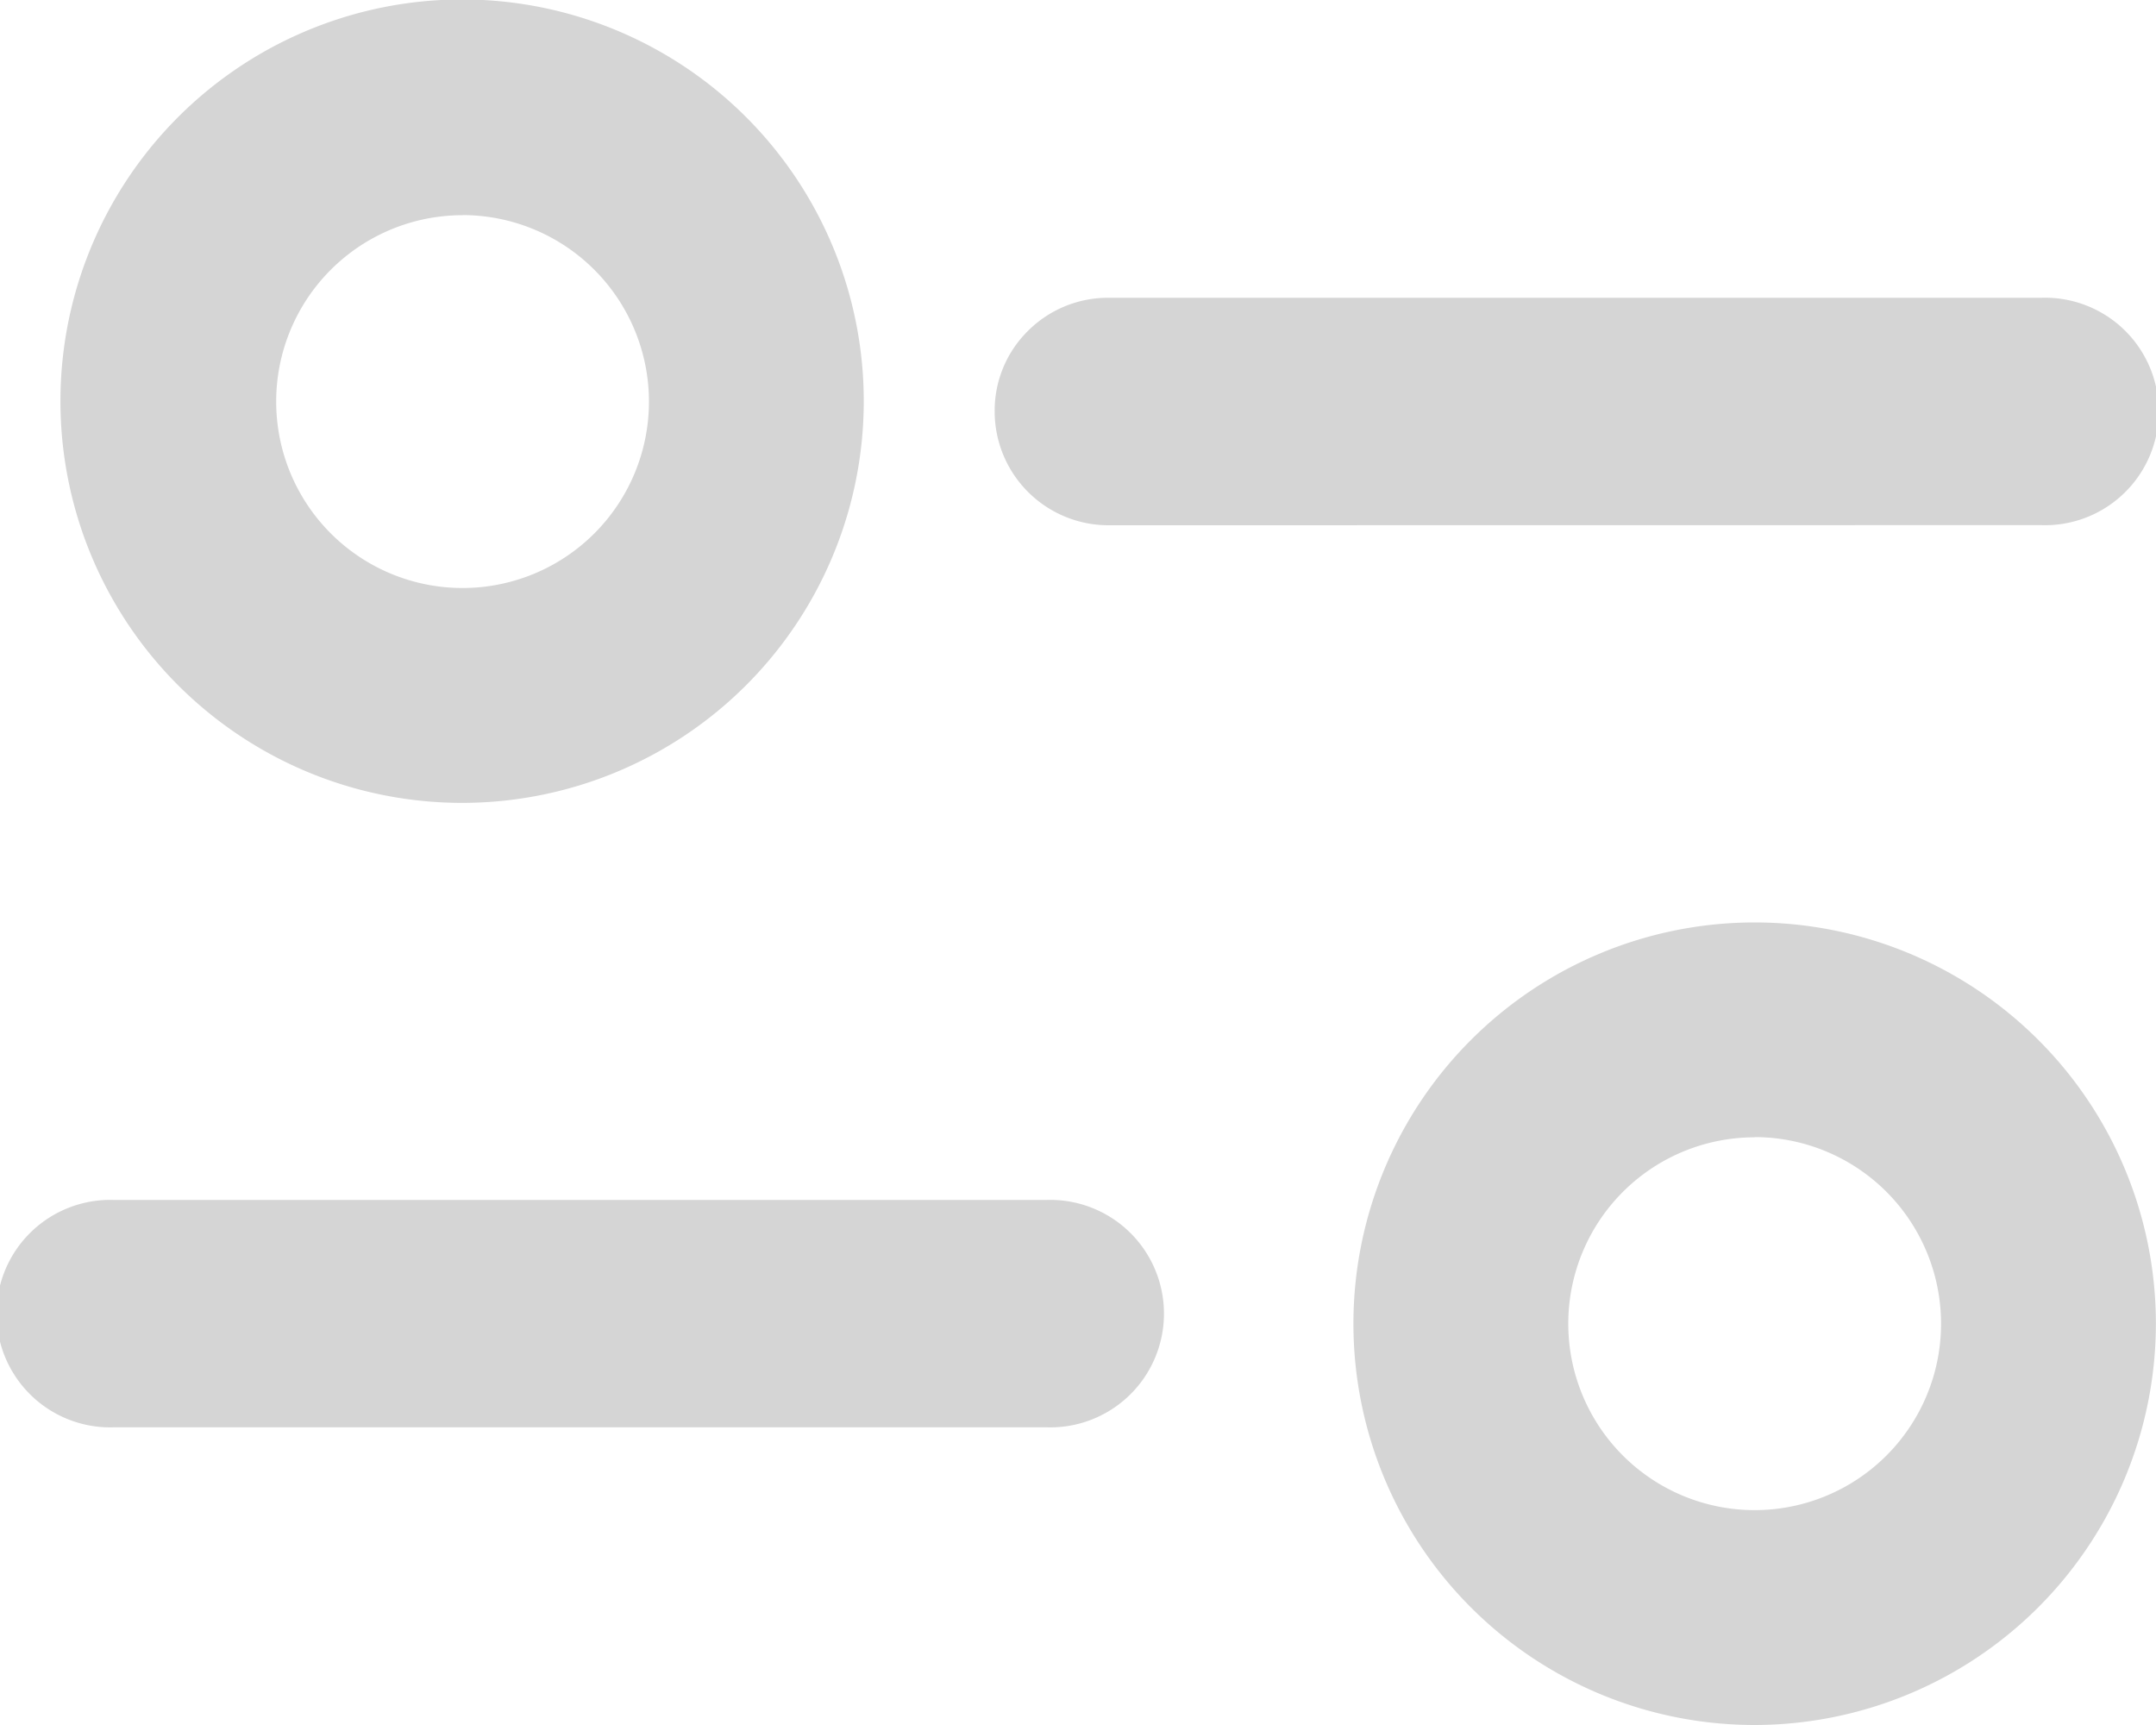<svg xmlns="http://www.w3.org/2000/svg" width="20" height="16" viewBox="0 0 20 16">
  <defs>
    <style>
      .cls-1 {
        fill: #d5d5d5;
      }
    </style>
  </defs>
  <g id="组_249" data-name="组 249" transform="translate(-1578.058 -66.6)">
    <g id="组_248" data-name="组 248" transform="translate(1578.058 66.6)">
      <path id="路径_360" data-name="路径 360" class="cls-1" d="M6723.761,1648.1a1.055,1.055,0,1,1,0-2.109h8.655a1.055,1.055,0,1,1,0,2.109Z" transform="translate(-6722.706 -1634.861)"/>
      <path id="路径_361" data-name="路径 361" class="cls-1" d="M7078.652,1578.653a3.722,3.722,0,1,1,3.722-3.722A3.726,3.726,0,0,1,7078.652,1578.653Zm0-5.451a1.729,1.729,0,1,0,1.729,1.729A1.731,1.731,0,0,0,7078.652,1573.2Z" transform="translate(-7062.375 -1562.653)"/>
      <path id="路径_362" data-name="路径 362" class="cls-1" d="M6982.668,1421.594a1.056,1.056,0,0,1-1.055-1.055,1.039,1.039,0,0,1,.305-.744,1.05,1.05,0,0,1,.75-.311h8.656a1.055,1.055,0,1,1,0,2.109Z" transform="translate(-6972.386 -1416.722)"/>
      <path id="路径_363" data-name="路径 363" class="cls-1" d="M6742.377,1352.113a3.726,3.726,0,1,1,2.633-1.094A3.727,3.727,0,0,1,6742.377,1352.113Zm0-5.451a1.729,1.729,0,1,0,1.729,1.729A1.731,1.731,0,0,0,6742.377,1346.661Z" transform="translate(-6738.086 -1344.666)"/>
    </g>
  </g>
</svg>
